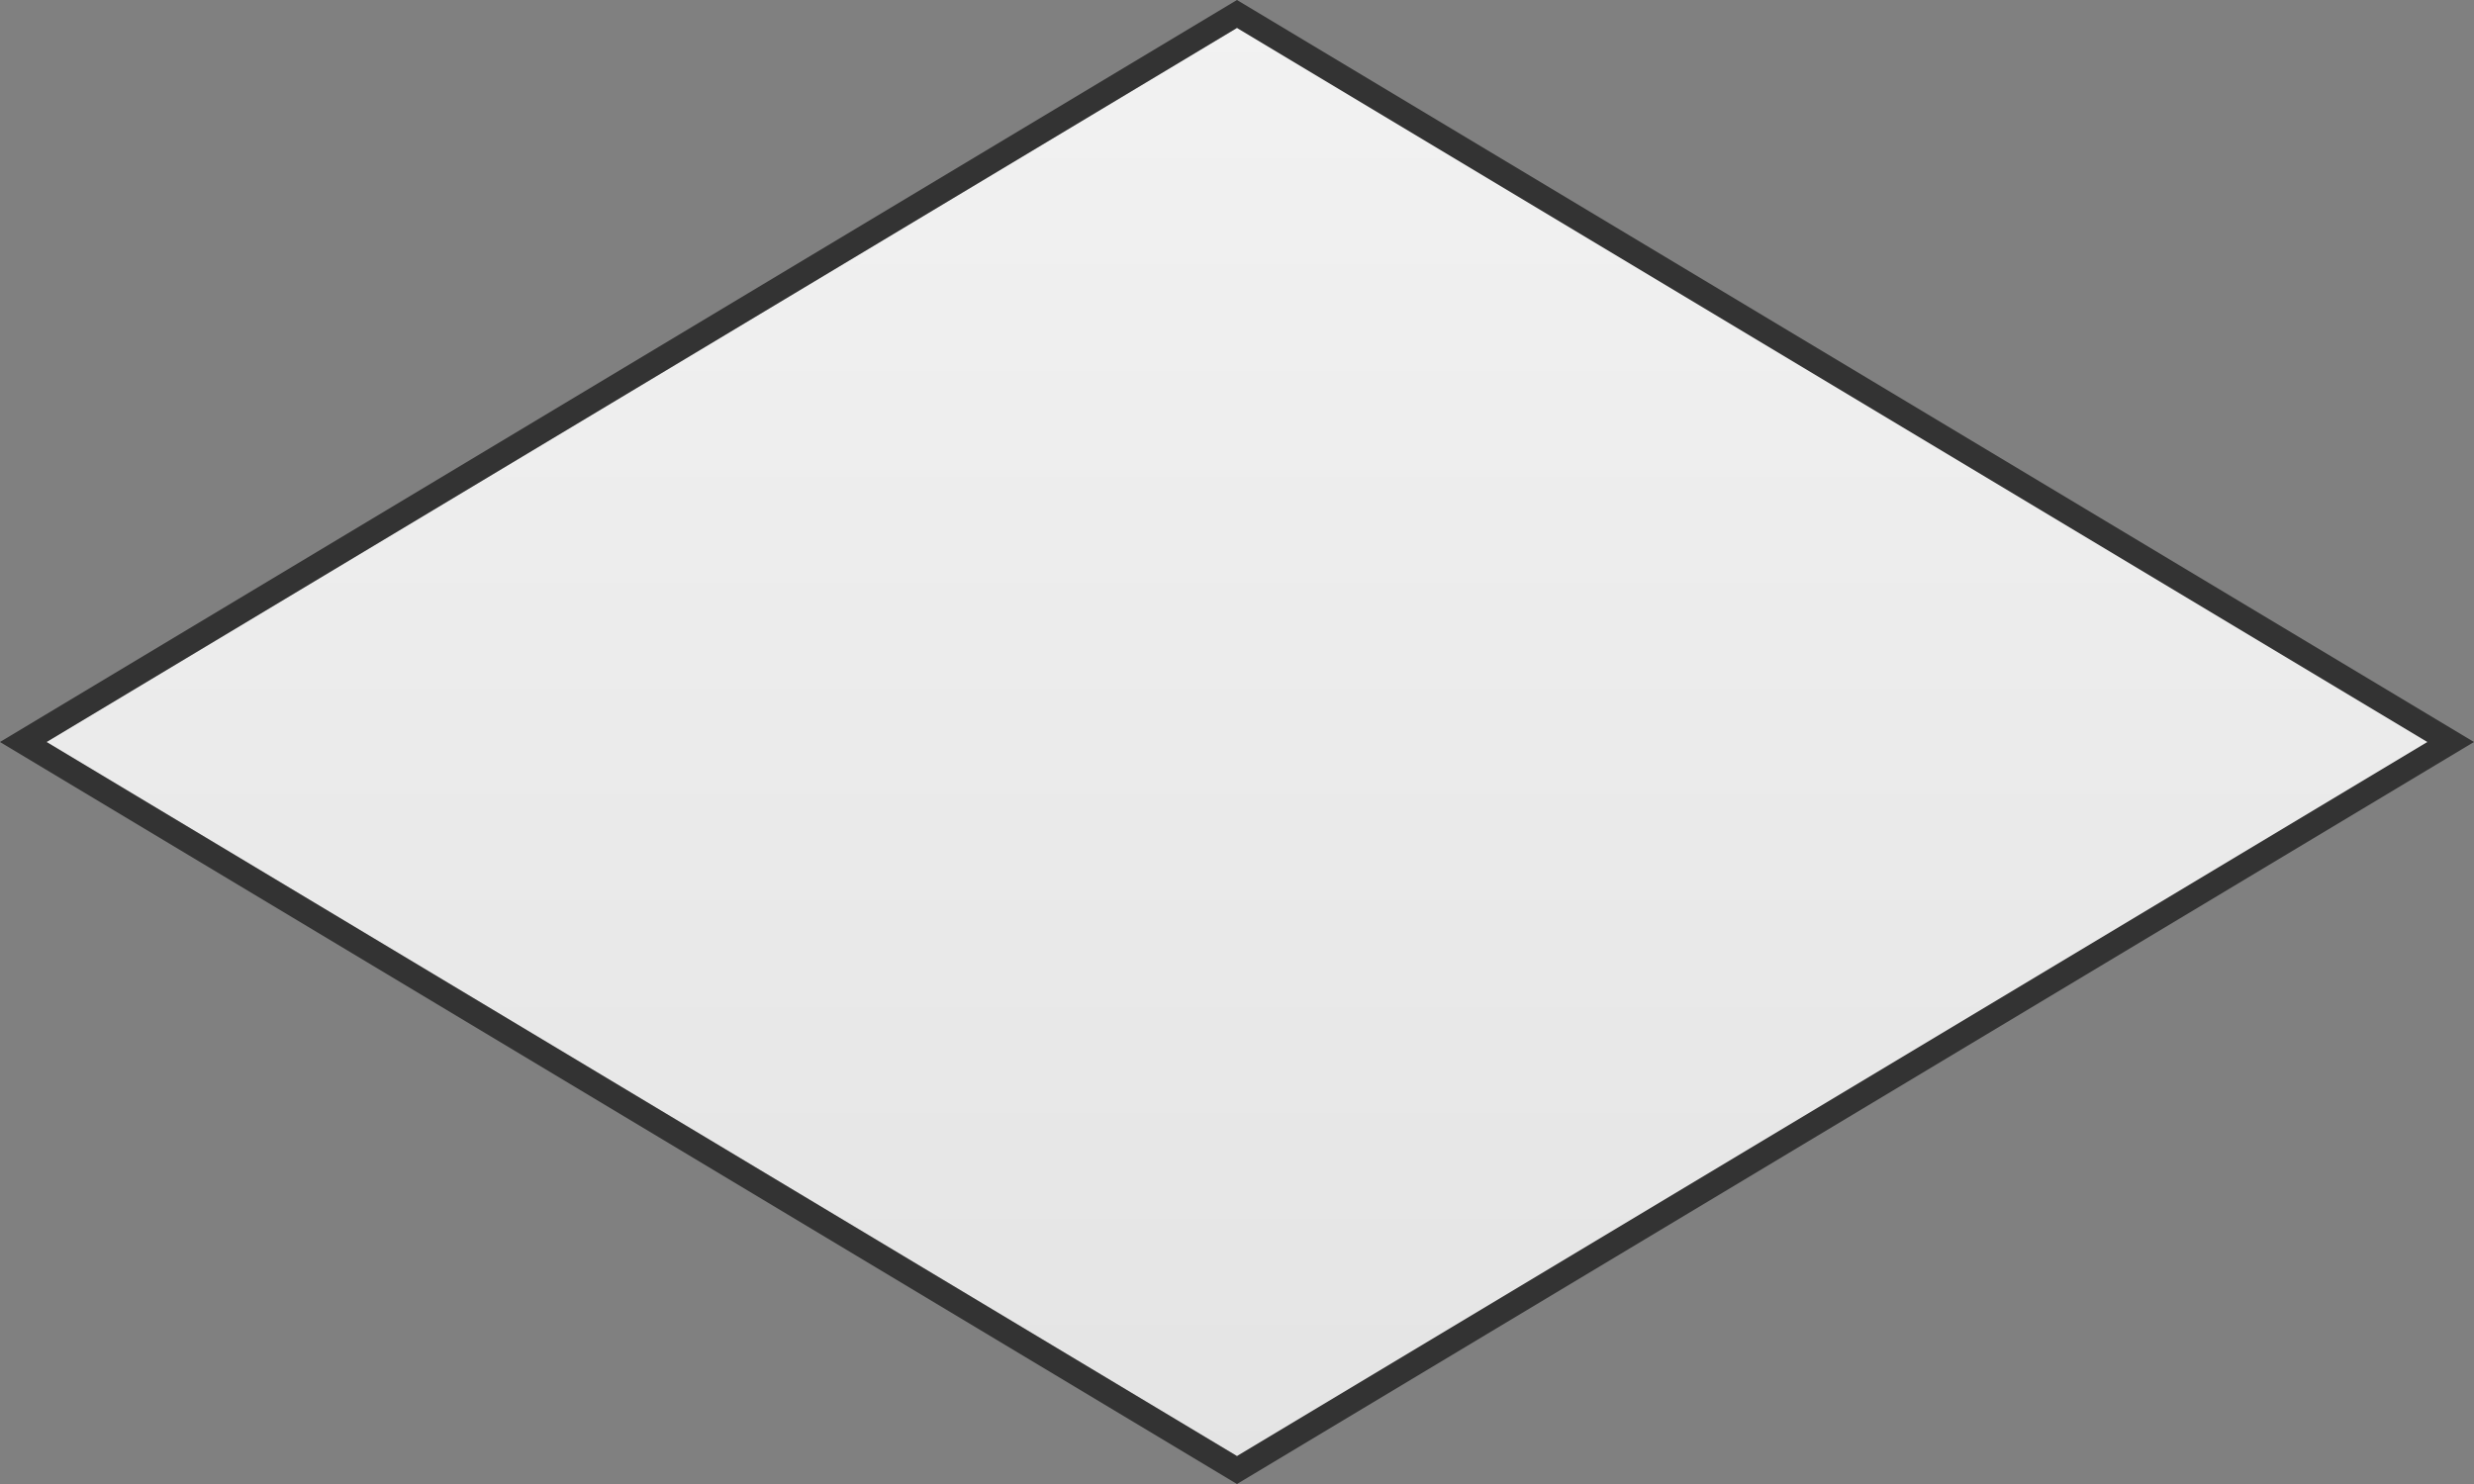 ﻿<?xml version="1.0" encoding="utf-8"?>
<svg version="1.1" xmlns:xlink="http://www.w3.org/1999/xlink" width="100px" height="60px" xmlns="http://www.w3.org/2000/svg">
  <rect width="100%" height="100%" fill="#808080" stroke="none"/>
  <defs>
    <linearGradient gradientUnits="userSpaceOnUse" x1="2445" y1="2025" x2="2445" y2="2085" id="LinearGradient537">
      <stop id="Stop538" stop-color="#ffffff" offset="0" />
      <stop id="Stop539" stop-color="#f2f2f2" offset="0" />
      <stop id="Stop540" stop-color="#e4e4e4" offset="1" />
      <stop id="Stop541" stop-color="#ffffff" offset="1" />
    </linearGradient>
  </defs>
  <g transform="matrix(1 0 0 1 -2395 -2025 )">
    <path d="M 2445 2084.434  L 2395.943 2055  L 2445 2025.566  L 2494.057 2055  L 2445 2084.434  Z " fill-rule="nonzero" fill="url(#LinearGradient537)" stroke="none" />
    <path d="M 2445 2085  L 2395 2055  L 2445 2025  L 2495 2055  L 2445 2085  Z M 2396.886 2055  L 2445 2083.869  L 2493.114 2055  L 2445 2026.131  L 2396.886 2055  Z " fill-rule="nonzero" fill="#333333" stroke="none" />
  </g>
</svg>
